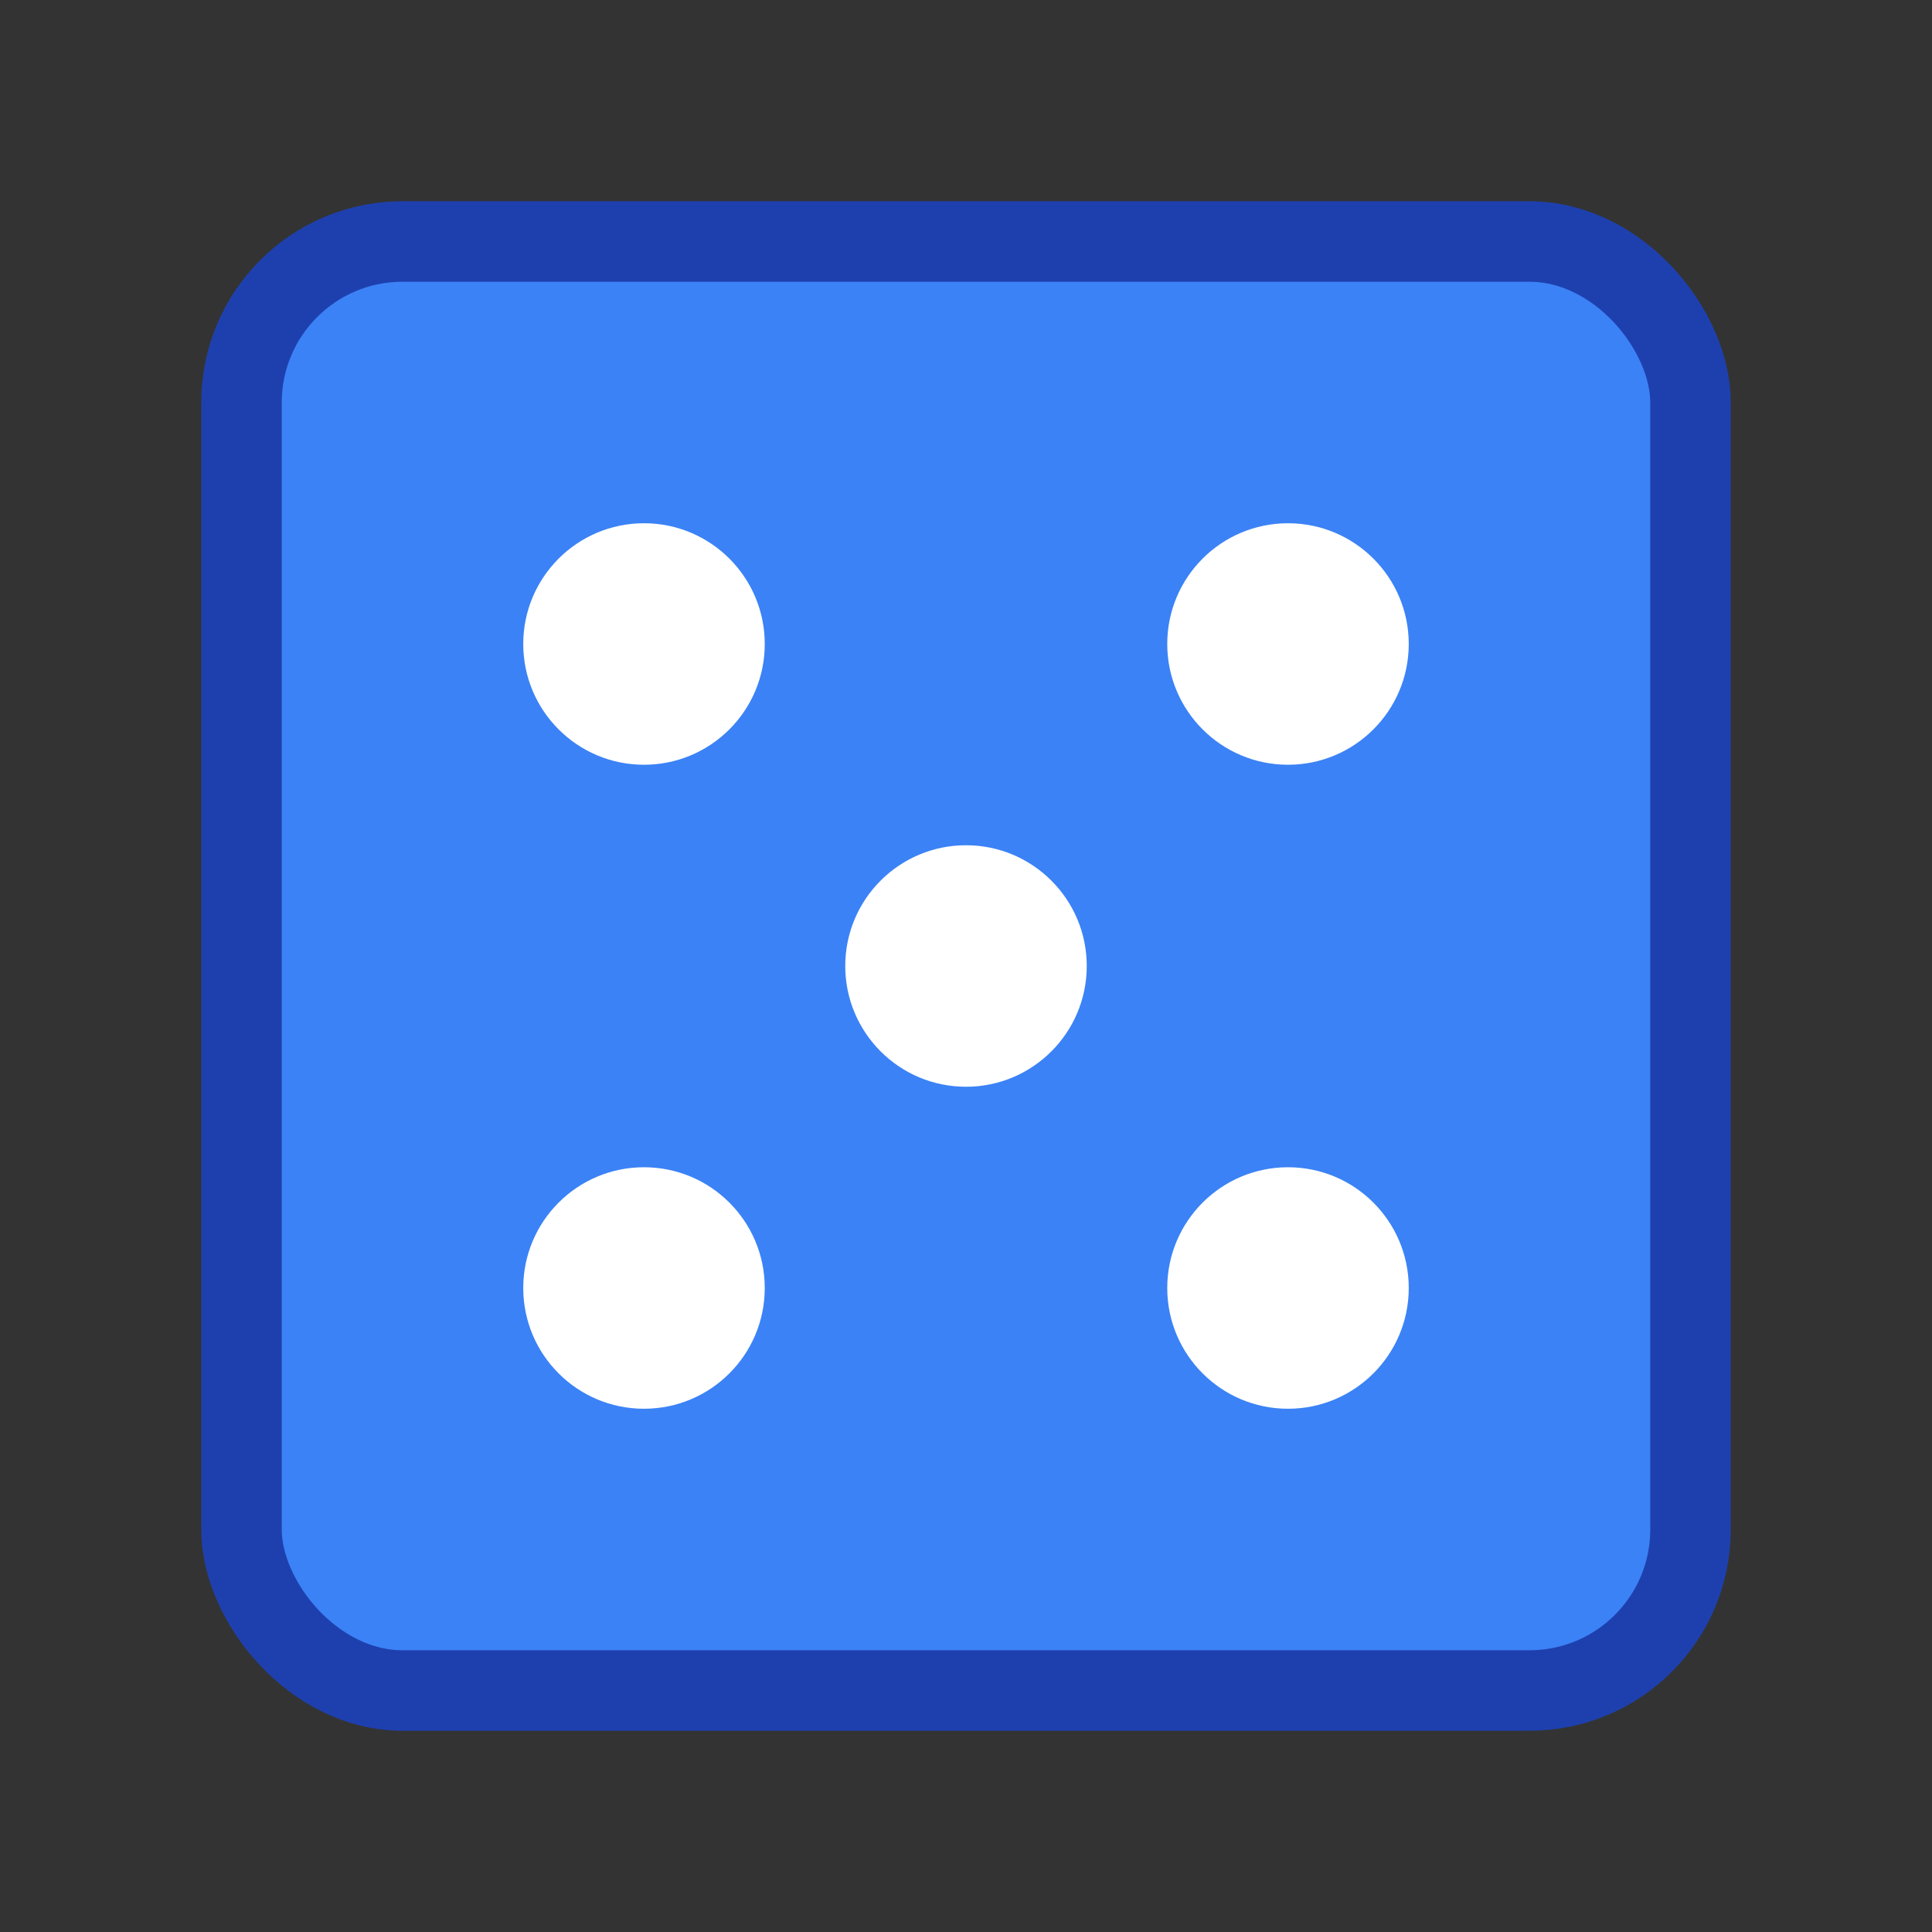 <svg xmlns="http://www.w3.org/2000/svg" viewBox="0 0 24 24" fill="currentColor">
  <rect x="0" y="0" width="24" height="24" fill="#333333" stroke="none"/>
  <rect x="3" y="3" width="18" height="18" rx="2" ry="2" fill="#3B82F6" stroke="#1E40AF" stroke-width="1"/>
  <circle cx="8" cy="8" r="1.5" fill="white"/>
  <circle cx="16" cy="8" r="1.5" fill="white"/>
  <circle cx="8" cy="16" r="1.5" fill="white"/>
  <circle cx="16" cy="16" r="1.5" fill="white"/>
  <circle cx="12" cy="12" r="1.5" fill="white"/>
</svg>